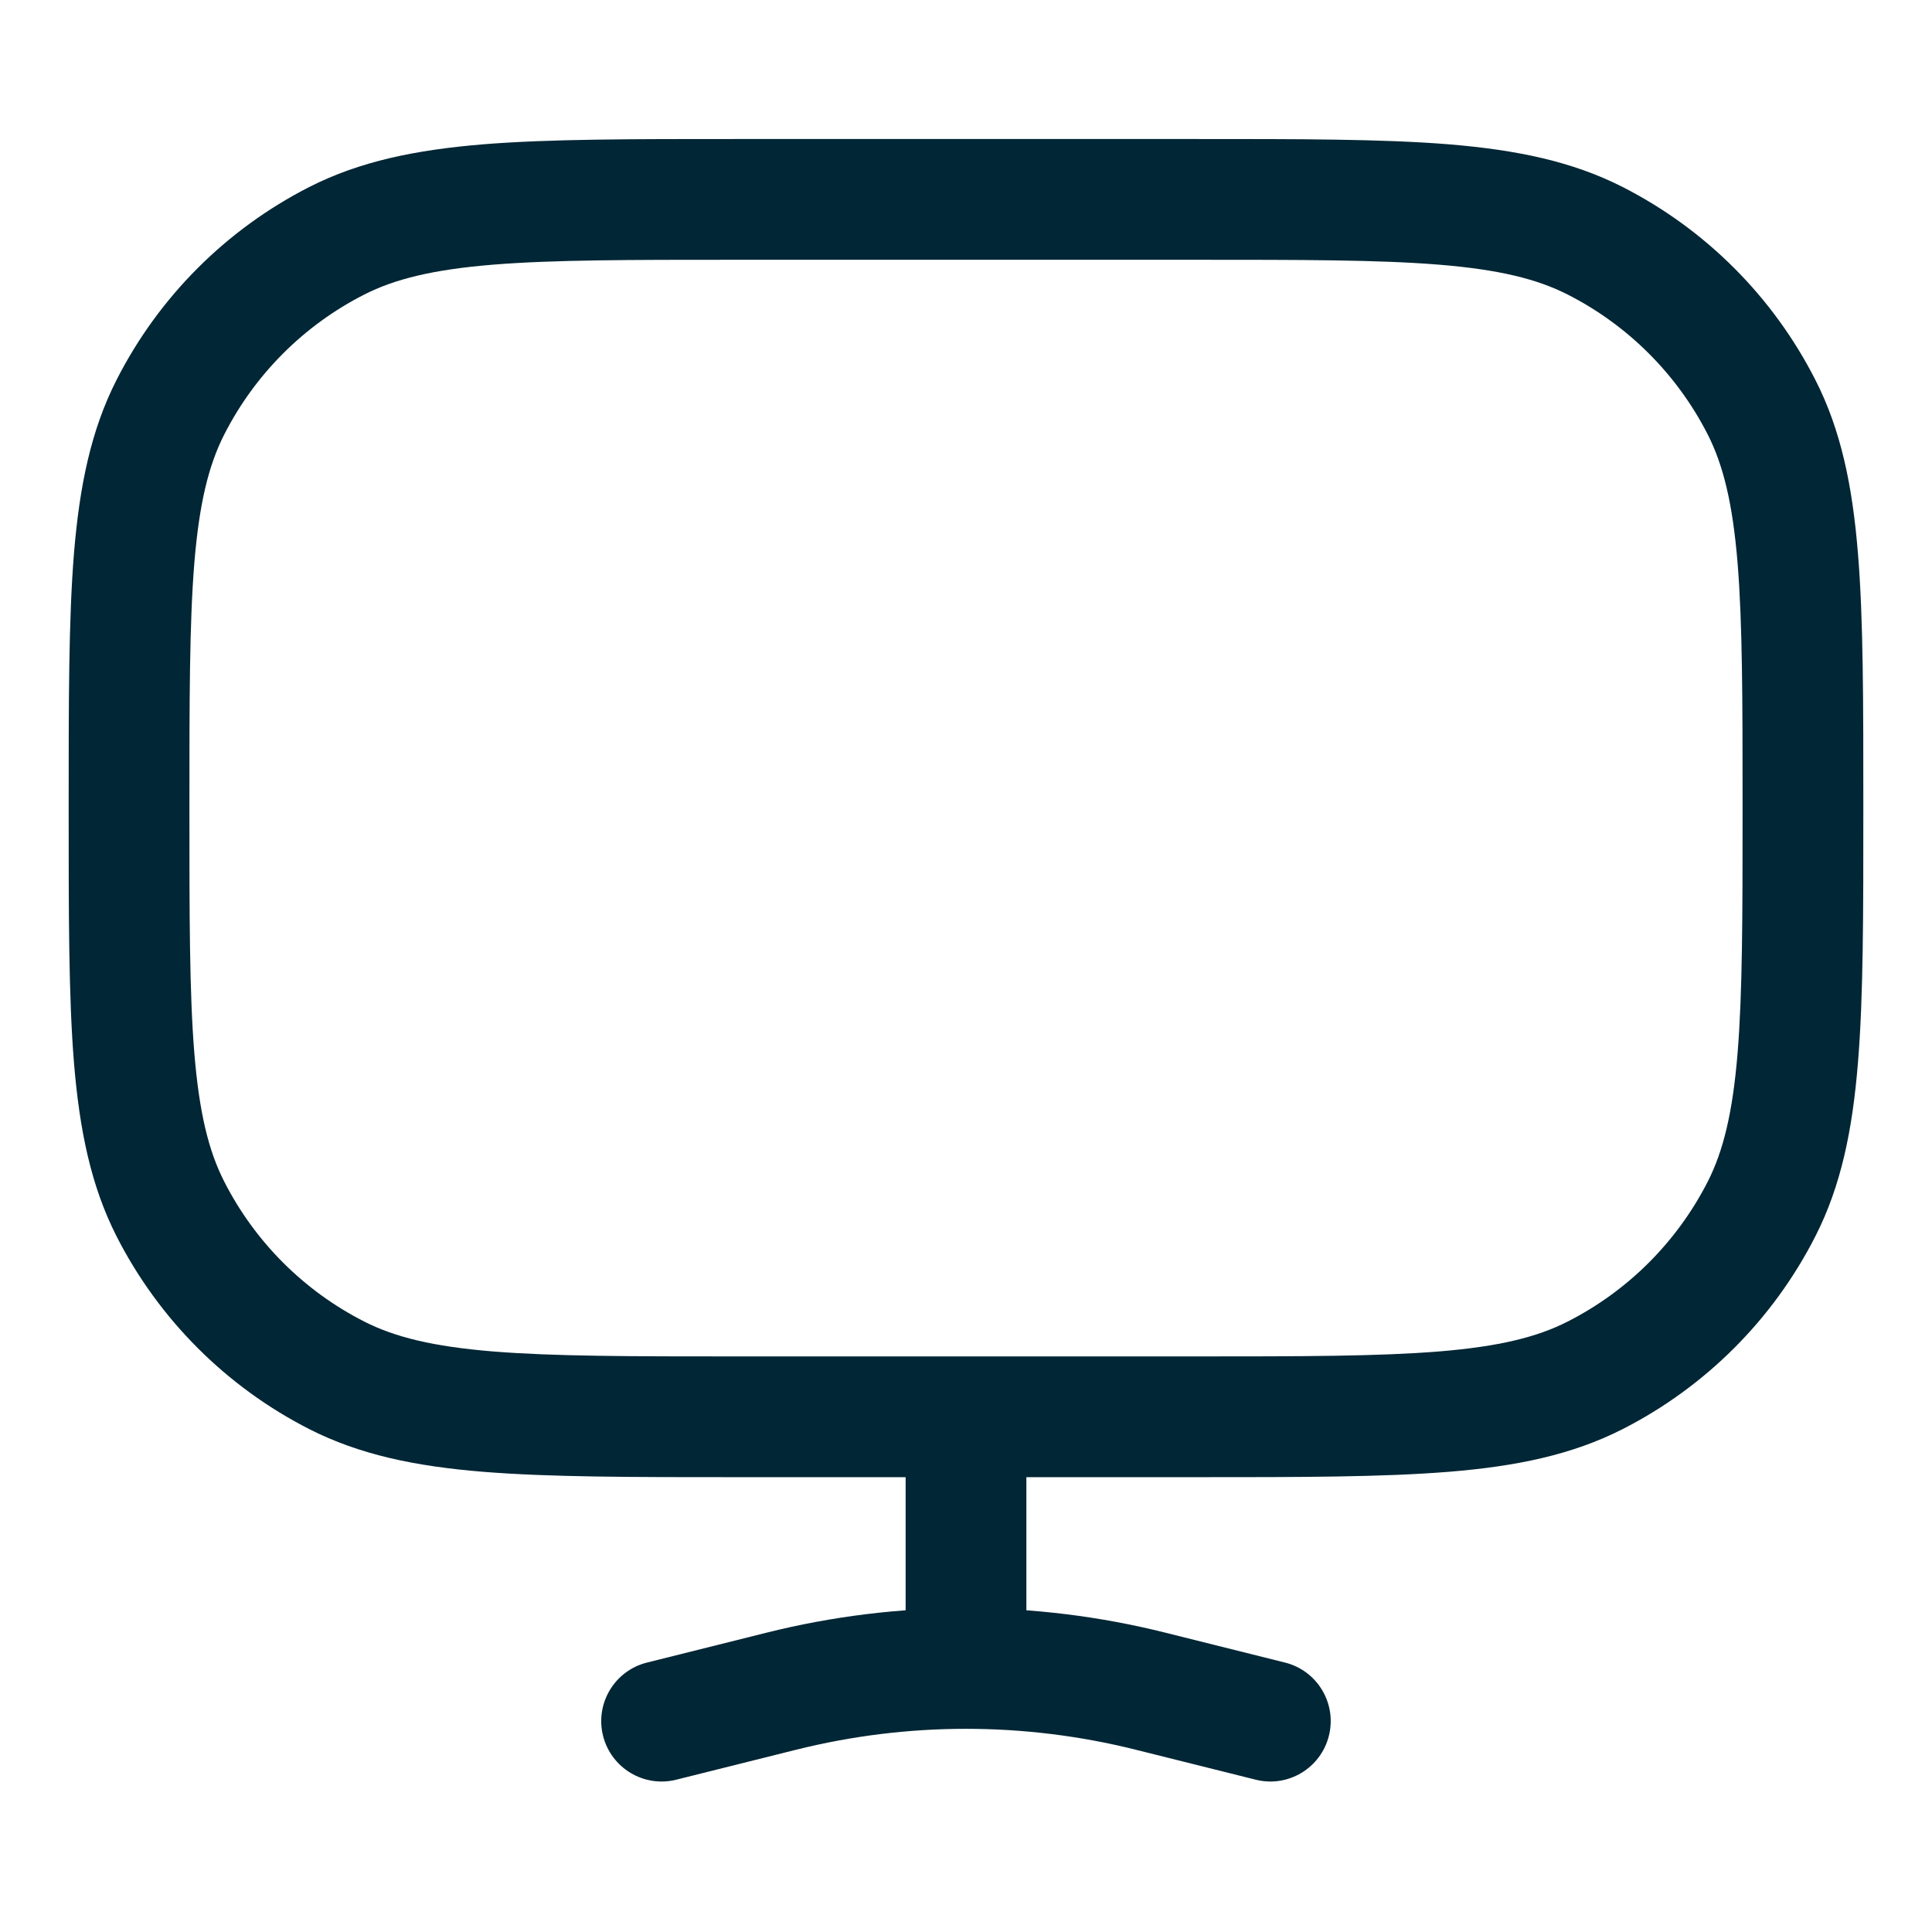 <svg width="24" height="24" viewBox="0 0 24 24" fill="none" xmlns="http://www.w3.org/2000/svg">
<path d="M4.183 17.085L4.523 16.416L4.183 17.085ZM2.118 15.019L2.786 14.679L2.118 15.019ZM21.882 15.019L21.214 14.679L21.882 15.019ZM19.817 17.085L19.476 16.416L19.817 17.085ZM19.817 2.992L19.476 3.66L19.817 2.992ZM21.882 5.057L21.214 5.397L21.882 5.057ZM4.183 2.992L4.523 3.66L4.183 2.992ZM2.118 5.057L2.786 5.397L2.118 5.057ZM8.037 20.653C7.635 20.753 7.391 21.161 7.491 21.562C7.592 21.964 7.999 22.209 8.401 22.108L8.037 20.653ZM9.707 21.009L9.889 21.736L9.707 21.009ZM14.292 21.009L14.11 21.736L14.292 21.009ZM15.599 22.108C16 22.209 16.408 21.964 16.508 21.562C16.609 21.161 16.364 20.753 15.963 20.653L15.599 22.108ZM12 20.726V21.476V20.726ZM12.75 17.6C12.75 17.186 12.414 16.85 12 16.85C11.586 16.85 11.25 17.186 11.25 17.6H12.75ZM9.164 3.227H14.835V1.727H9.164V3.227ZM14.835 16.85H9.164V18.35H14.835V16.85ZM9.164 16.85C7.828 16.85 6.872 16.849 6.121 16.788C5.38 16.727 4.906 16.611 4.523 16.416L3.842 17.753C4.471 18.073 5.165 18.215 5.999 18.283C6.825 18.35 7.853 18.35 9.164 18.35V16.85ZM0.853 10.038C0.853 11.349 0.852 12.378 0.919 13.203C0.988 14.038 1.129 14.731 1.449 15.36L2.786 14.679C2.591 14.297 2.475 13.823 2.414 13.081C2.353 12.331 2.353 11.374 2.353 10.038H0.853ZM4.523 16.416C3.775 16.035 3.167 15.427 2.786 14.679L1.449 15.36C1.974 16.39 2.812 17.228 3.842 17.753L4.523 16.416ZM21.647 10.038C21.647 11.374 21.646 12.331 21.585 13.081C21.524 13.823 21.408 14.297 21.214 14.679L22.55 15.36C22.871 14.731 23.012 14.038 23.08 13.203C23.148 12.378 23.147 11.349 23.147 10.038H21.647ZM14.835 18.35C16.146 18.35 17.175 18.35 18 18.283C18.835 18.215 19.528 18.073 20.157 17.753L19.476 16.416C19.094 16.611 18.62 16.727 17.878 16.788C17.128 16.849 16.171 16.85 14.835 16.85V18.35ZM21.214 14.679C20.832 15.427 20.224 16.035 19.476 16.416L20.157 17.753C21.187 17.228 22.025 16.39 22.55 15.36L21.214 14.679ZM14.835 3.227C16.171 3.227 17.128 3.227 17.878 3.288C18.62 3.349 19.094 3.465 19.476 3.66L20.157 2.323C19.528 2.003 18.835 1.862 18 1.793C17.175 1.726 16.146 1.727 14.835 1.727V3.227ZM23.147 10.038C23.147 8.727 23.148 7.699 23.08 6.873C23.012 6.039 22.871 5.345 22.55 4.717L21.214 5.397C21.408 5.78 21.524 6.254 21.585 6.995C21.646 7.746 21.647 8.702 21.647 10.038H23.147ZM19.476 3.66C20.224 4.041 20.832 4.649 21.214 5.397L22.55 4.717C22.025 3.686 21.187 2.848 20.157 2.323L19.476 3.66ZM9.164 1.727C7.853 1.727 6.825 1.726 5.999 1.793C5.165 1.862 4.471 2.003 3.842 2.323L4.523 3.66C4.906 3.465 5.38 3.349 6.121 3.288C6.872 3.227 7.828 3.227 9.164 3.227V1.727ZM2.353 10.038C2.353 8.702 2.353 7.746 2.414 6.995C2.475 6.254 2.591 5.78 2.786 5.397L1.449 4.717C1.129 5.345 0.988 6.039 0.919 6.873C0.852 7.699 0.853 8.727 0.853 10.038H2.353ZM3.842 2.323C2.812 2.848 1.974 3.686 1.449 4.717L2.786 5.397C3.167 4.649 3.775 4.041 4.523 3.66L3.842 2.323ZM8.401 22.108L9.889 21.736L9.525 20.281L8.037 20.653L8.401 22.108ZM14.11 21.736L15.599 22.108L15.963 20.653L14.474 20.281L14.11 21.736ZM12.75 20.726V17.6H11.25V20.726H12.75ZM9.889 21.736C10.582 21.563 11.291 21.476 12 21.476V19.976C11.169 19.976 10.338 20.078 9.525 20.281L9.889 21.736ZM12 21.476C12.709 21.476 13.418 21.563 14.11 21.736L14.474 20.281C13.662 20.078 12.831 19.976 12 19.976V21.476Z" fill="#012635"/>
</svg>
